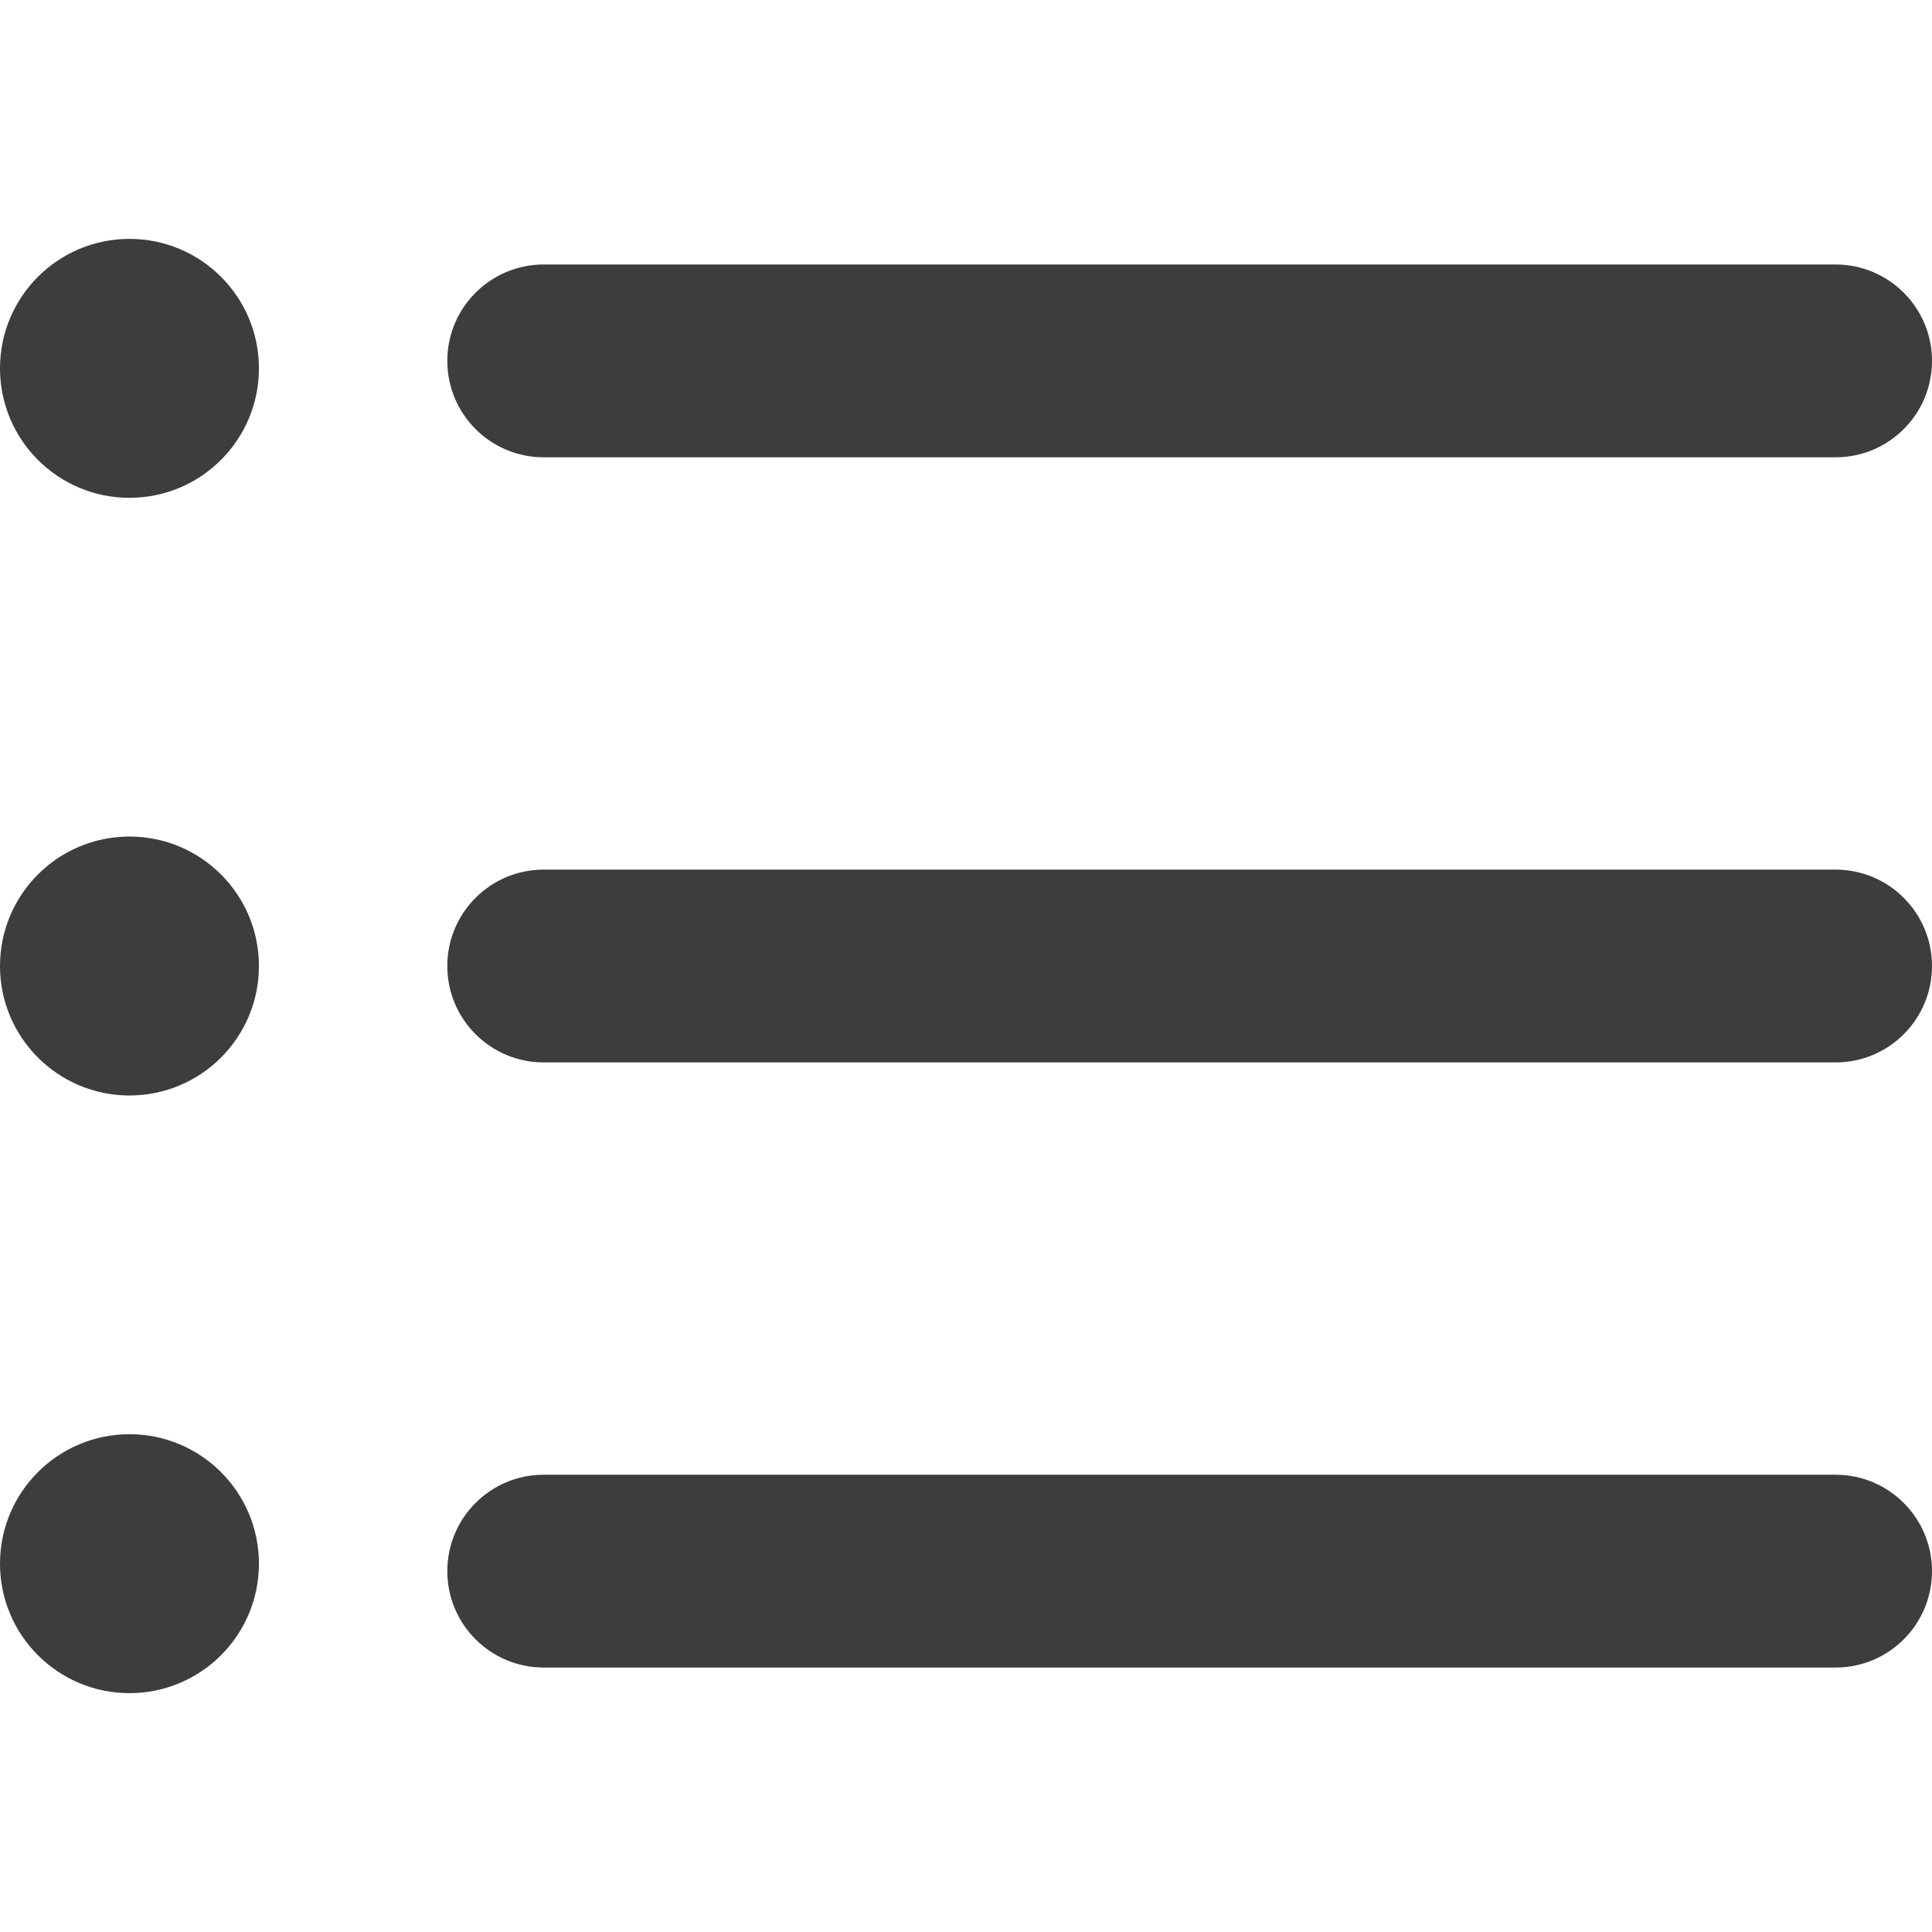 <svg width="512" height="512" viewBox="0 0 512 512" fill="none" xmlns="http://www.w3.org/2000/svg">
<g clip-path="url(#clip0_240_2)">
<path d="M486.461 441.914H144.089C129.978 441.914 118.541 430.478 118.541 416.367C118.541 402.256 129.978 390.819 144.089 390.819H486.452C500.563 390.819 512 402.256 512 416.367C512 430.478 500.572 441.914 486.461 441.914Z" fill="#3D3D3D"/>
<path d="M486.461 281.552H144.089C129.978 281.552 118.541 270.115 118.541 256.004C118.541 241.893 129.978 230.457 144.089 230.457H486.452C500.563 230.457 512 241.893 512 256.004C512.009 270.115 500.572 281.552 486.461 281.552Z" fill="#3D3D3D"/>
<path d="M486.461 121.189H144.089C129.978 121.189 118.541 109.753 118.541 95.642C118.541 81.531 129.978 70.094 144.089 70.094H486.452C500.563 70.094 512 81.531 512 95.642C512 109.753 500.572 121.189 486.461 121.189Z" fill="#3D3D3D"/>
<path d="M34.31 131.928C53.26 131.928 68.621 116.567 68.621 97.618C68.621 78.668 53.26 63.307 34.31 63.307C15.361 63.307 0 78.668 0 97.618C0 116.567 15.361 131.928 34.31 131.928Z" fill="#3D3D3D"/>
<path d="M34.31 290.315C53.26 290.315 68.621 274.953 68.621 256.004C68.621 237.055 53.26 221.694 34.31 221.694C15.361 221.694 0 237.055 0 256.004C0 274.953 15.361 290.315 34.31 290.315Z" fill="#3D3D3D"/>
<path d="M34.31 448.701C53.26 448.701 68.621 433.34 68.621 414.391C68.621 395.442 53.26 380.081 34.31 380.081C15.361 380.081 0 395.442 0 414.391C0 433.34 15.361 448.701 34.31 448.701Z" fill="#3D3D3D"/>
</g>
<defs>
<clipPath id="clip0_240_2">
<rect width="512" height="512" fill="white"/>
</clipPath>
</defs>
</svg>
